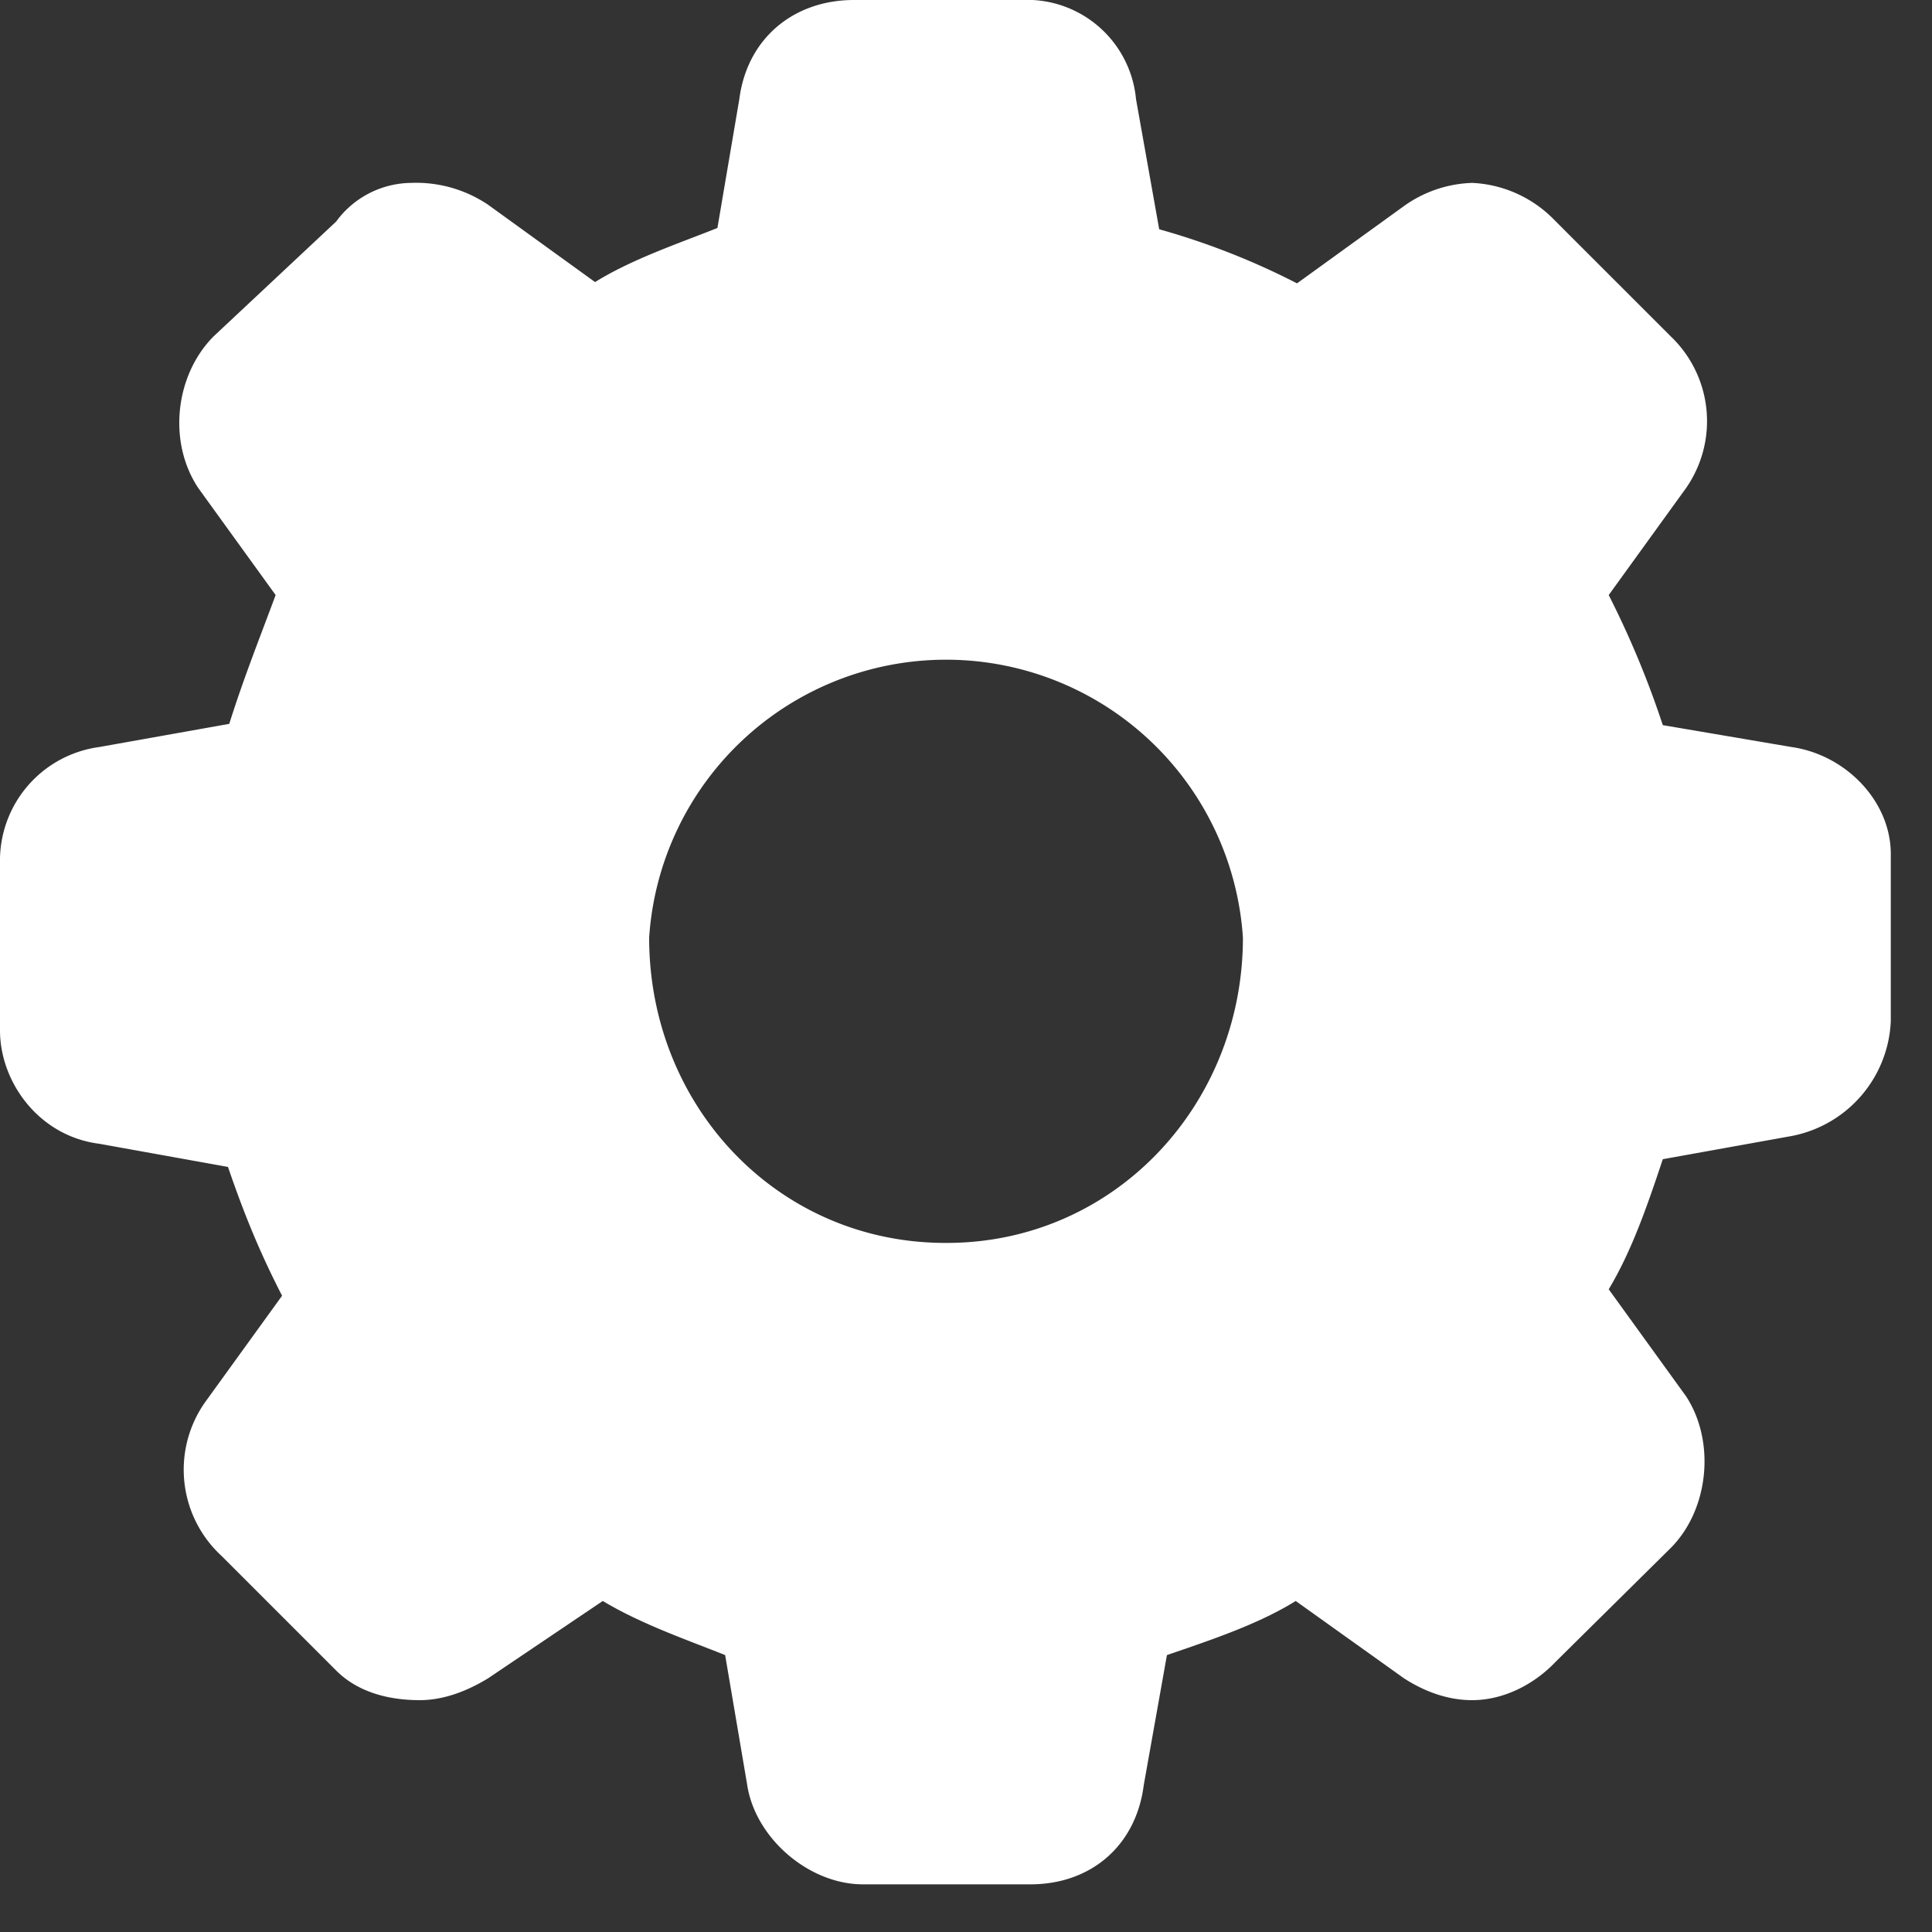 <svg xmlns="http://www.w3.org/2000/svg" xmlns:xlink="http://www.w3.org/1999/xlink" width="15" height="15" viewBox="0 0 15 15"><rect x="0" y="0" width="15" height="15" fill="#333333" stroke="none"/><defs><path id="6o7ra" d="M34.34 167.65c-1.3 0-2.3-1.06-2.3-2.37a2.31 2.31 0 0 1 4.61 0c0 1.3-1 2.37-2.3 2.37zm6.57-3.85l-1-.17a7.22 7.22 0 0 0-.42-1.01l.6-.83a.91.91 0 0 0-.12-1.18l-.9-.9a.95.95 0 0 0-.64-.29.96.96 0 0 0-.53.18l-.83.6a5.7 5.7 0 0 0-1.07-.42l-.18-1.01a.85.85 0 0 0-.89-.77h-1.3c-.47 0-.83.3-.89.77l-.17 1c-.3.12-.66.24-.95.42l-.83-.6a1 1 0 0 0-.6-.17.73.73 0 0 0-.58.3l-.95.89c-.3.3-.36.82-.12 1.18l.6.83c-.13.35-.25.65-.36 1l-1.01.18a.89.89 0 0 0-.77.9v1.3c0 .4.3.82.77.88l1 .18c.12.35.24.65.42 1l-.6.83a.91.91 0 0 0 .13 1.19l.89.89c.17.17.41.23.65.23.17 0 .35-.06.53-.17l.89-.6c.3.18.65.3.95.42l.17 1c.06.42.48.78.9.78H35c.47 0 .82-.3.88-.77l.18-1.01c.35-.12.71-.24 1-.42l.84.6c.17.11.35.17.53.17.23 0 .47-.11.65-.3l.89-.88c.3-.3.35-.83.12-1.18l-.6-.83c.18-.3.3-.65.42-1.01l1-.18a.95.95 0 0 0 .77-.89v-1.3c0-.41-.35-.77-.77-.83z"/></defs><g><g transform="translate(-27 -158)"><use fill="#fff" xlink:href="#6o7ra"/></g></g></svg>